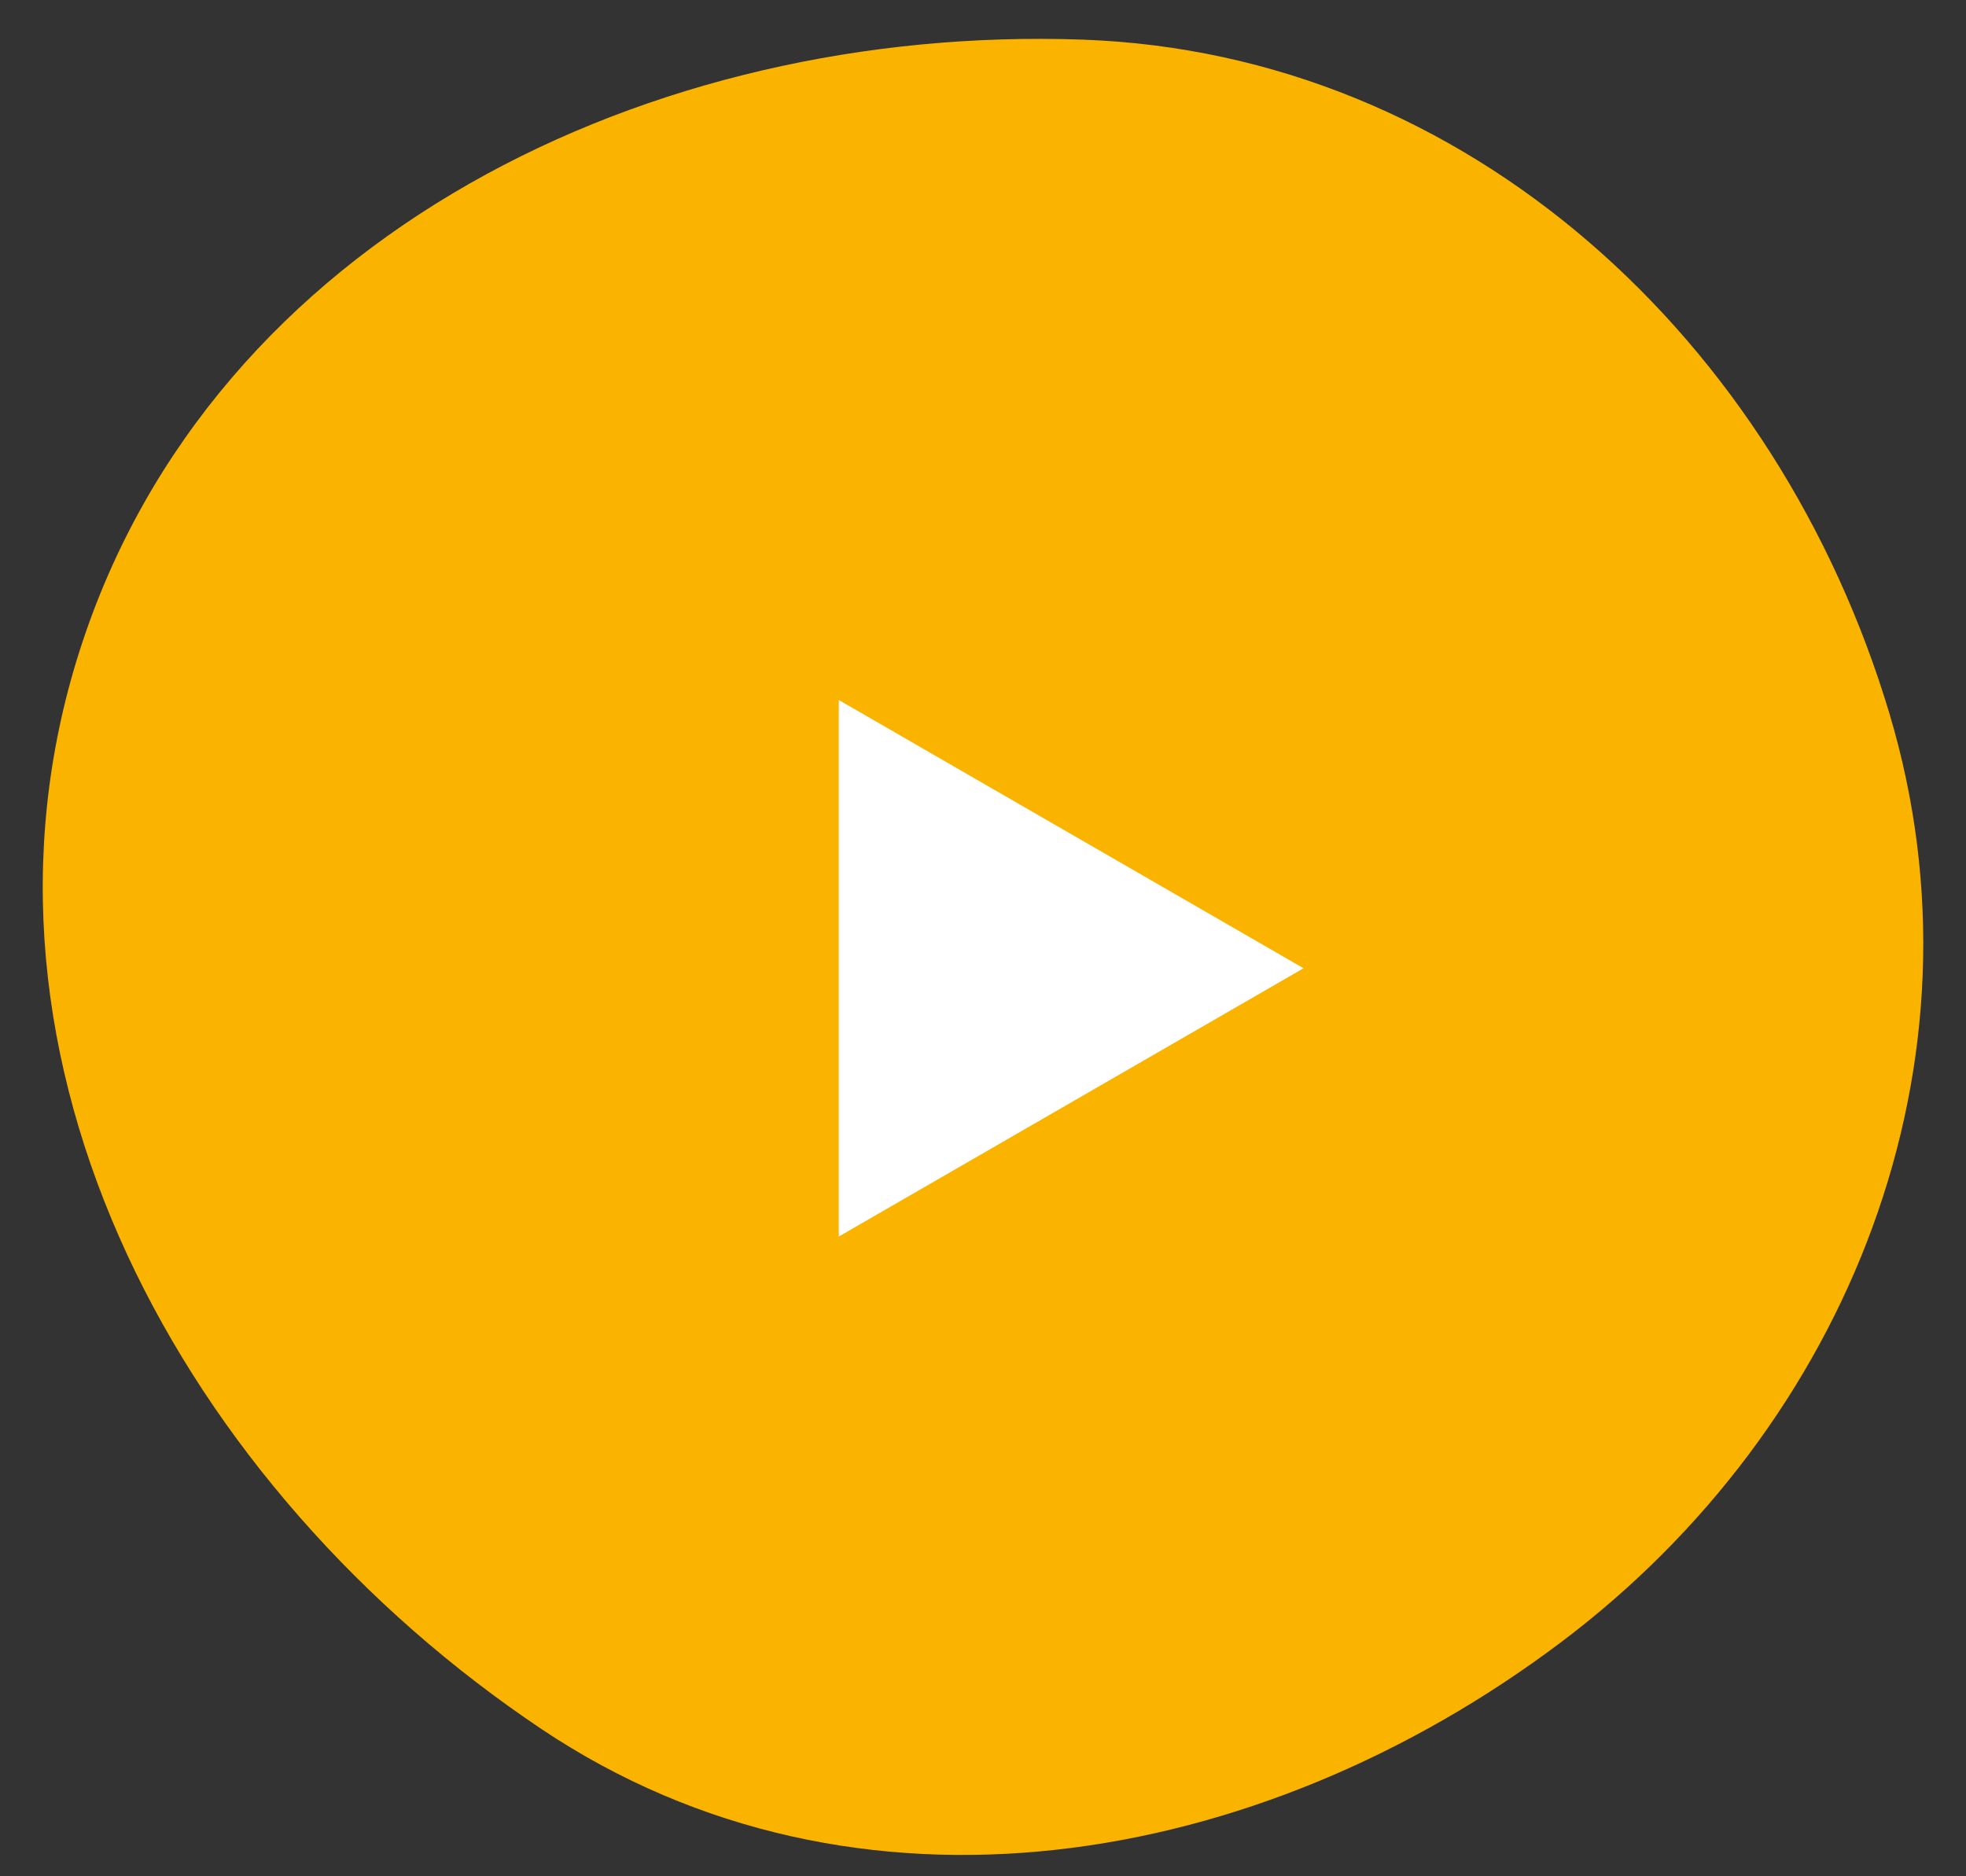 <svg width="44" height="42" viewBox="0 0 44 42" fill="none" xmlns="http://www.w3.org/2000/svg">
<rect x="0" y="0" width="44" height="42" fill="#333333" stroke="none"/>
<path fill-rule="evenodd" clip-rule="evenodd" d="M24.226 0.887C32.868 1.193 39.798 7.638 42.29 15.985C44.614 23.769 41.397 31.896 34.936 36.761C28.174 41.852 19.146 43.412 12.117 38.703C4.11 33.338 -1.167 23.775 1.787 14.551C4.754 5.283 14.571 0.546 24.226 0.887Z" fill="#FAB400"/>
<path d="M29.174 21.674L18.772 27.68L18.772 15.669L29.174 21.674Z" fill="white"/>
</svg>
